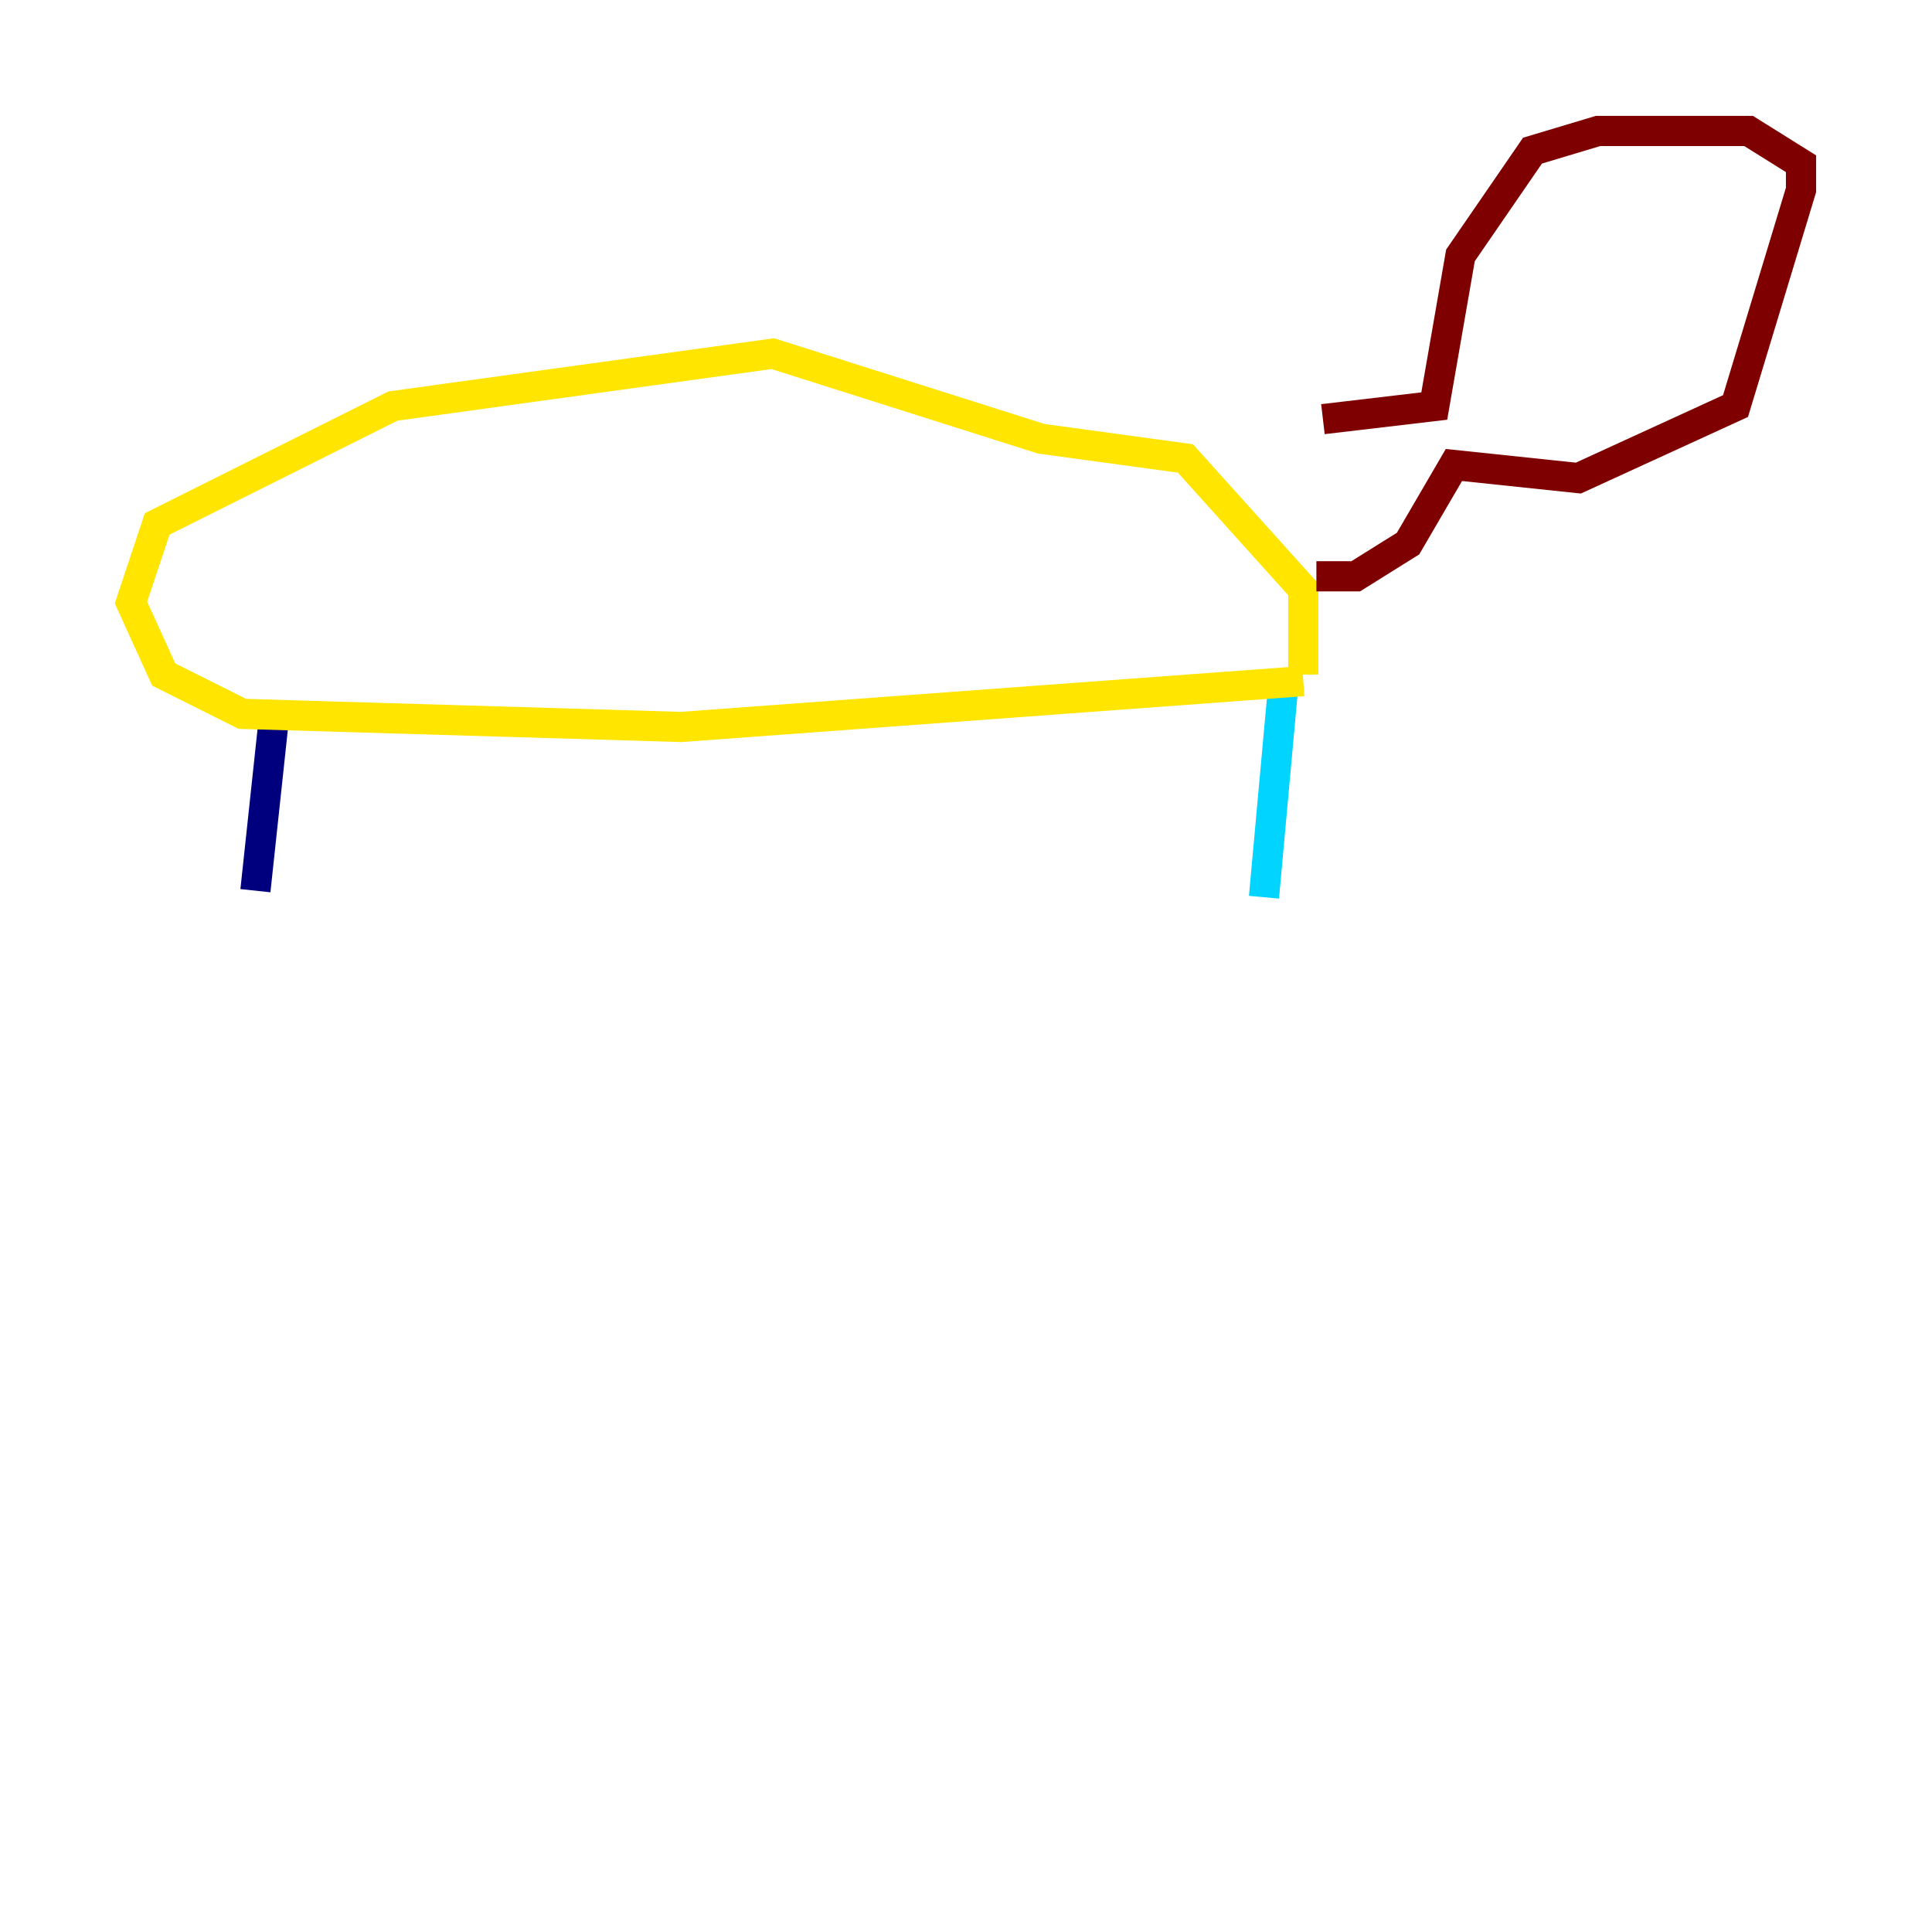 <?xml version="1.0" encoding="utf-8" ?>
<svg baseProfile="tiny" height="128" version="1.2" viewBox="0,0,128,128" width="128" xmlns="http://www.w3.org/2000/svg" xmlns:ev="http://www.w3.org/2001/xml-events" xmlns:xlink="http://www.w3.org/1999/xlink"><defs /><polyline fill="none" points="18.224,46.861 16.922,59.01" stroke="#00007f" stroke-width="2" /><polyline fill="none" points="85.044,45.125 83.742,59.444" stroke="#00d4ff" stroke-width="2" /><polyline fill="none" points="86.346,45.125 45.125,48.163 16.054,47.295 10.848,44.691 8.678,39.919 10.414,34.712 26.034,26.902 51.2,23.43 68.99,29.071 78.536,30.373 86.346,39.051 86.346,44.691" stroke="#ffe500" stroke-width="2" /><polyline fill="none" points="87.214,38.183 89.817,38.183 93.288,36.014 96.325,30.807 104.57,31.675 114.983,26.902 119.322,12.583 119.322,10.848 115.851,8.678 105.871,8.678 101.532,9.98 96.759,16.922 95.024,26.902 87.647,27.77" stroke="#7f0000" stroke-width="2" /></svg>
